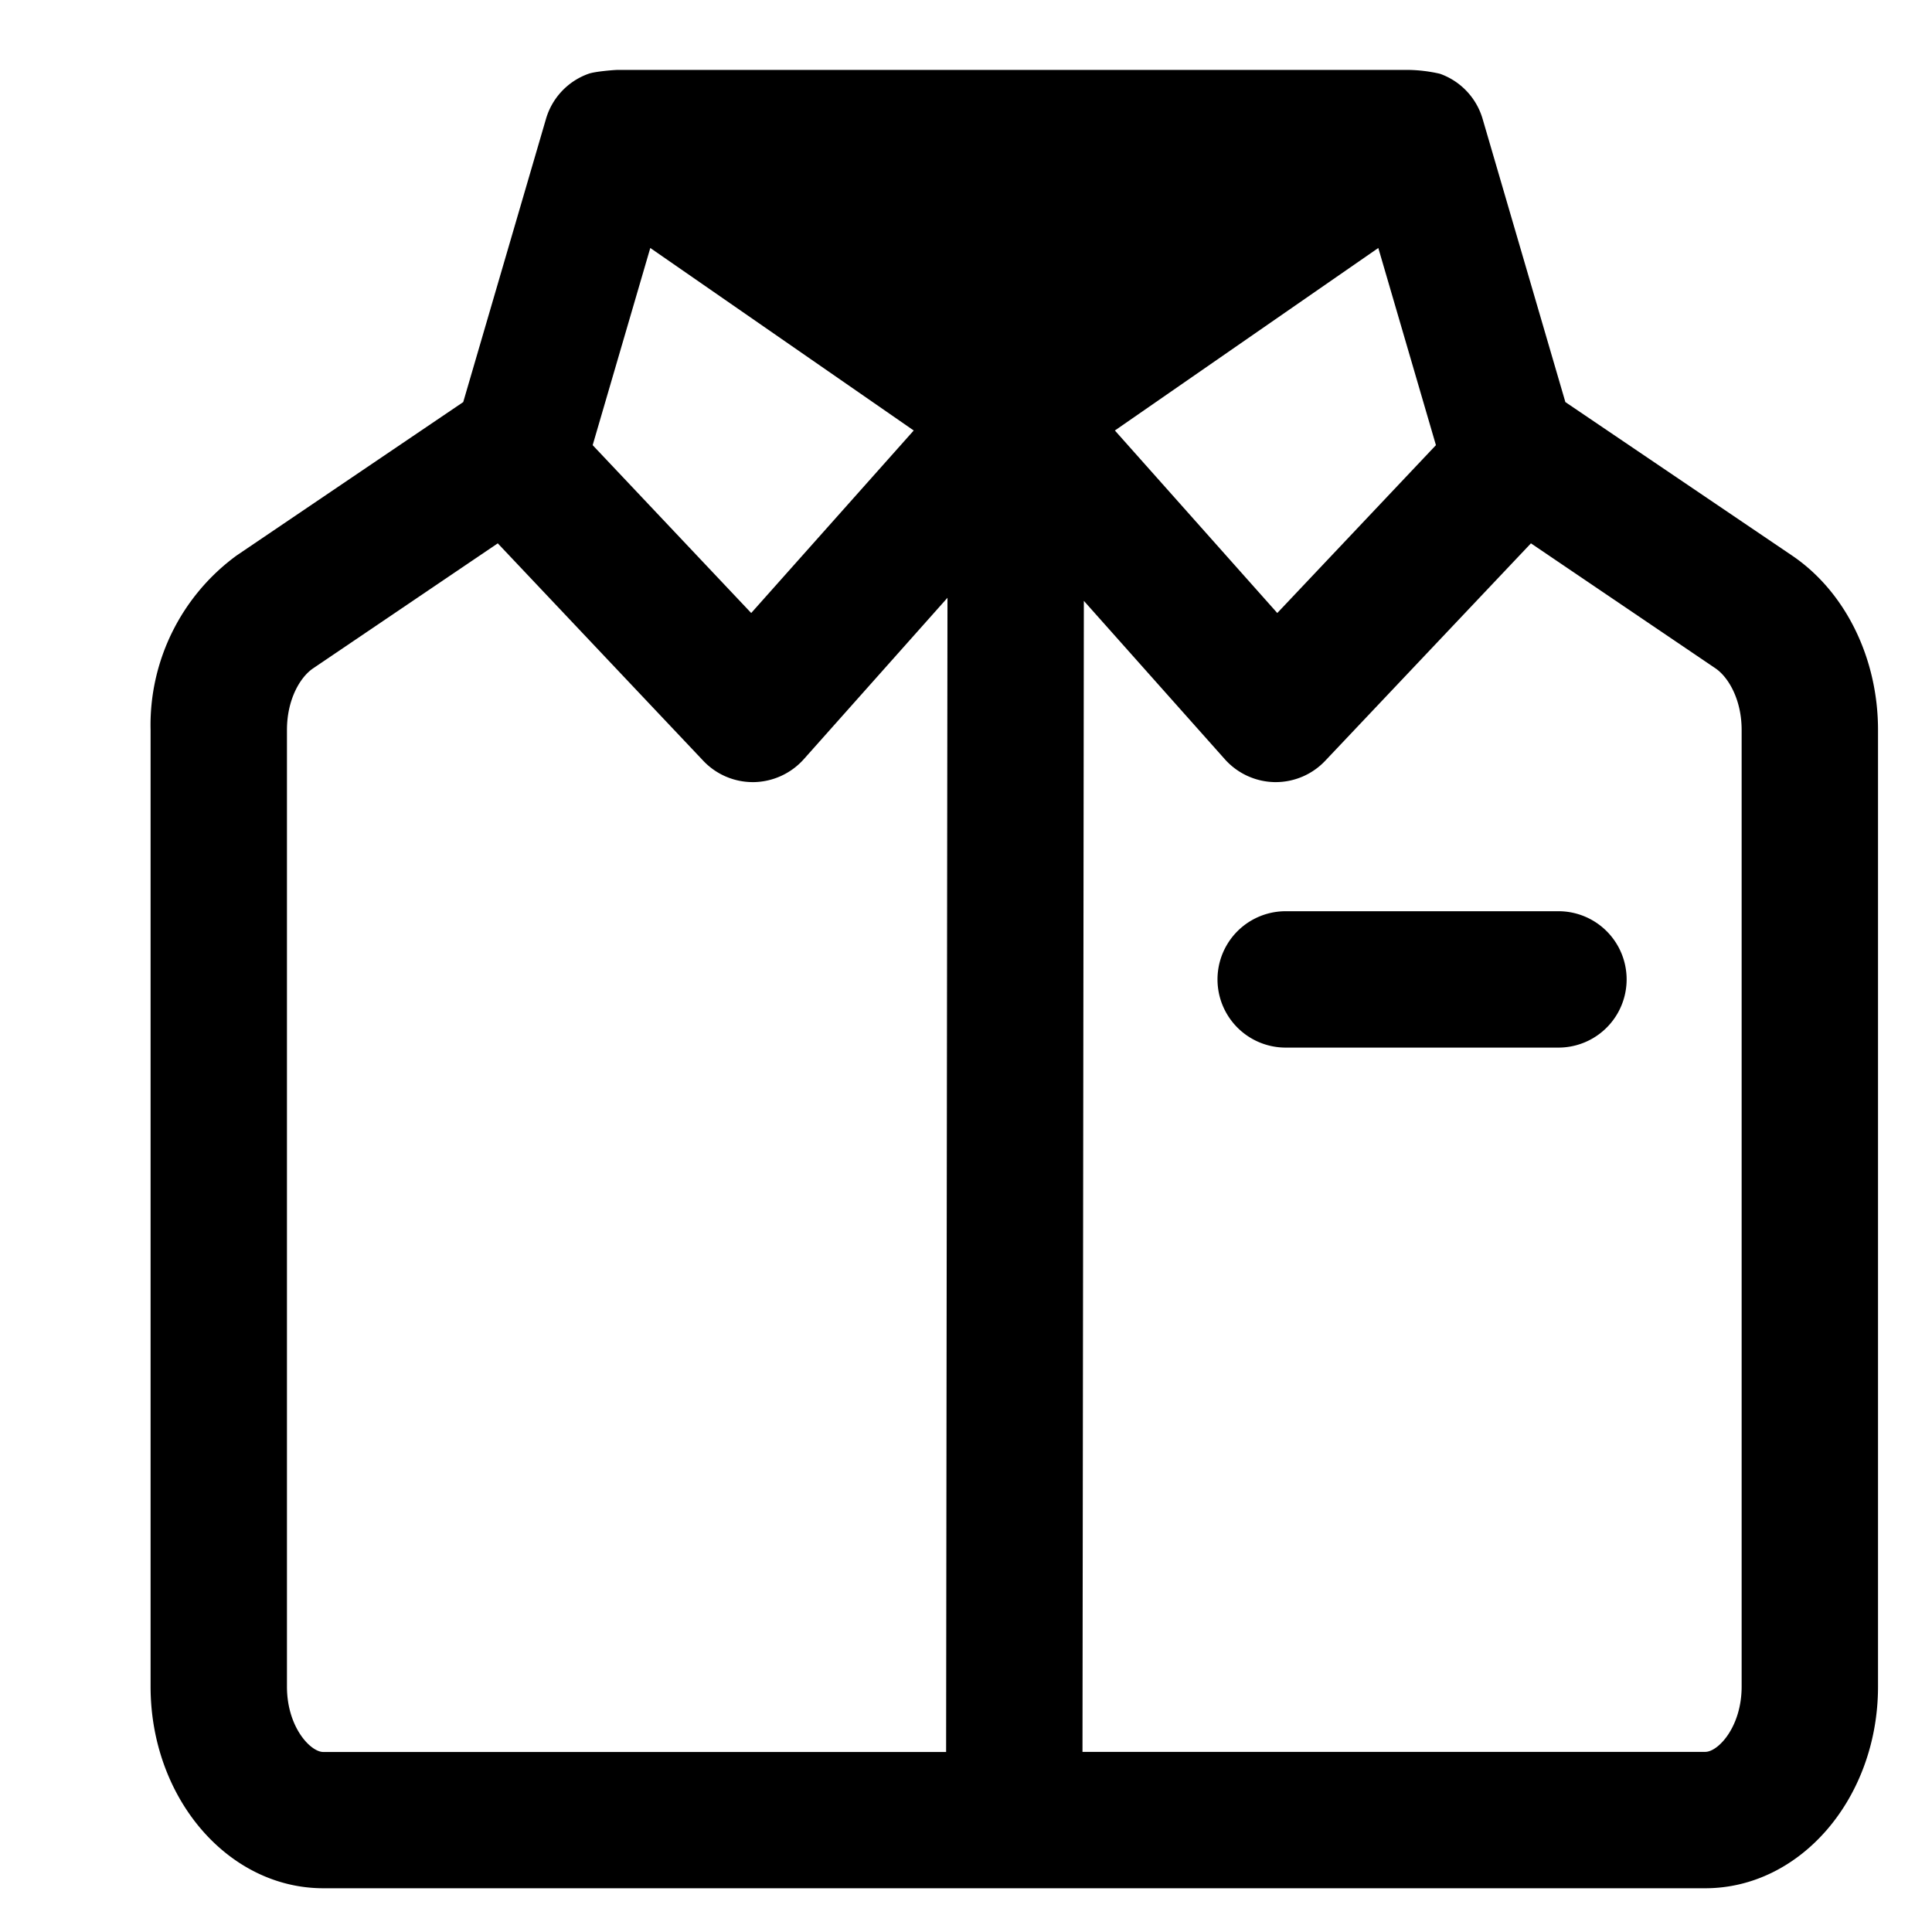 <svg xmlns="http://www.w3.org/2000/svg" viewBox="0 0 17 17">
    <path d="M11.313 8.018a.6.6 0 0 0 0 1.2h2.4a.6.6 0 0 0 0-1.2h-2.4zm4.012 6.822c0 .356-.207.575-.32.575h-5.48l.012-10.128 1.24 1.393a.602.602 0 0 0 .44.202h.008a.6.6 0 0 0 .436-.188l1.81-1.913 1.624 1.1c.114.078.23.275.23.542v8.417zm-12.8 0V6.423c0-.267.115-.464.23-.542l1.625-1.1 1.808 1.913a.6.6 0 0 0 .436.188h.01a.604.604 0 0 0 .439-.202L8.337 5.26l-.012 10.156h-5.48c-.113 0-.32-.219-.32-.575zm9.603-12.658l.507 1.735-1.396 1.477L9.81 3.788l2.318-1.606zm-6.406 0L8.04 3.788 6.61 5.394 5.215 3.917l.507-1.735zm10.046 2.706l-1.994-1.35-.728-2.491a.6.6 0 0 0-.376-.398 1.334 1.334 0 0 0-.284-.034H5.438c-.027 0-.2.013-.259.034a.599.599 0 0 0-.375.398l-.728 2.491-1.994 1.35a1.848 1.848 0 0 0-.757 1.535v8.417c0 .98.68 1.775 1.52 1.775h12.16c.84 0 1.52-.795 1.52-1.775V6.423c0-.633-.288-1.218-.757-1.535z"/>
</svg>
